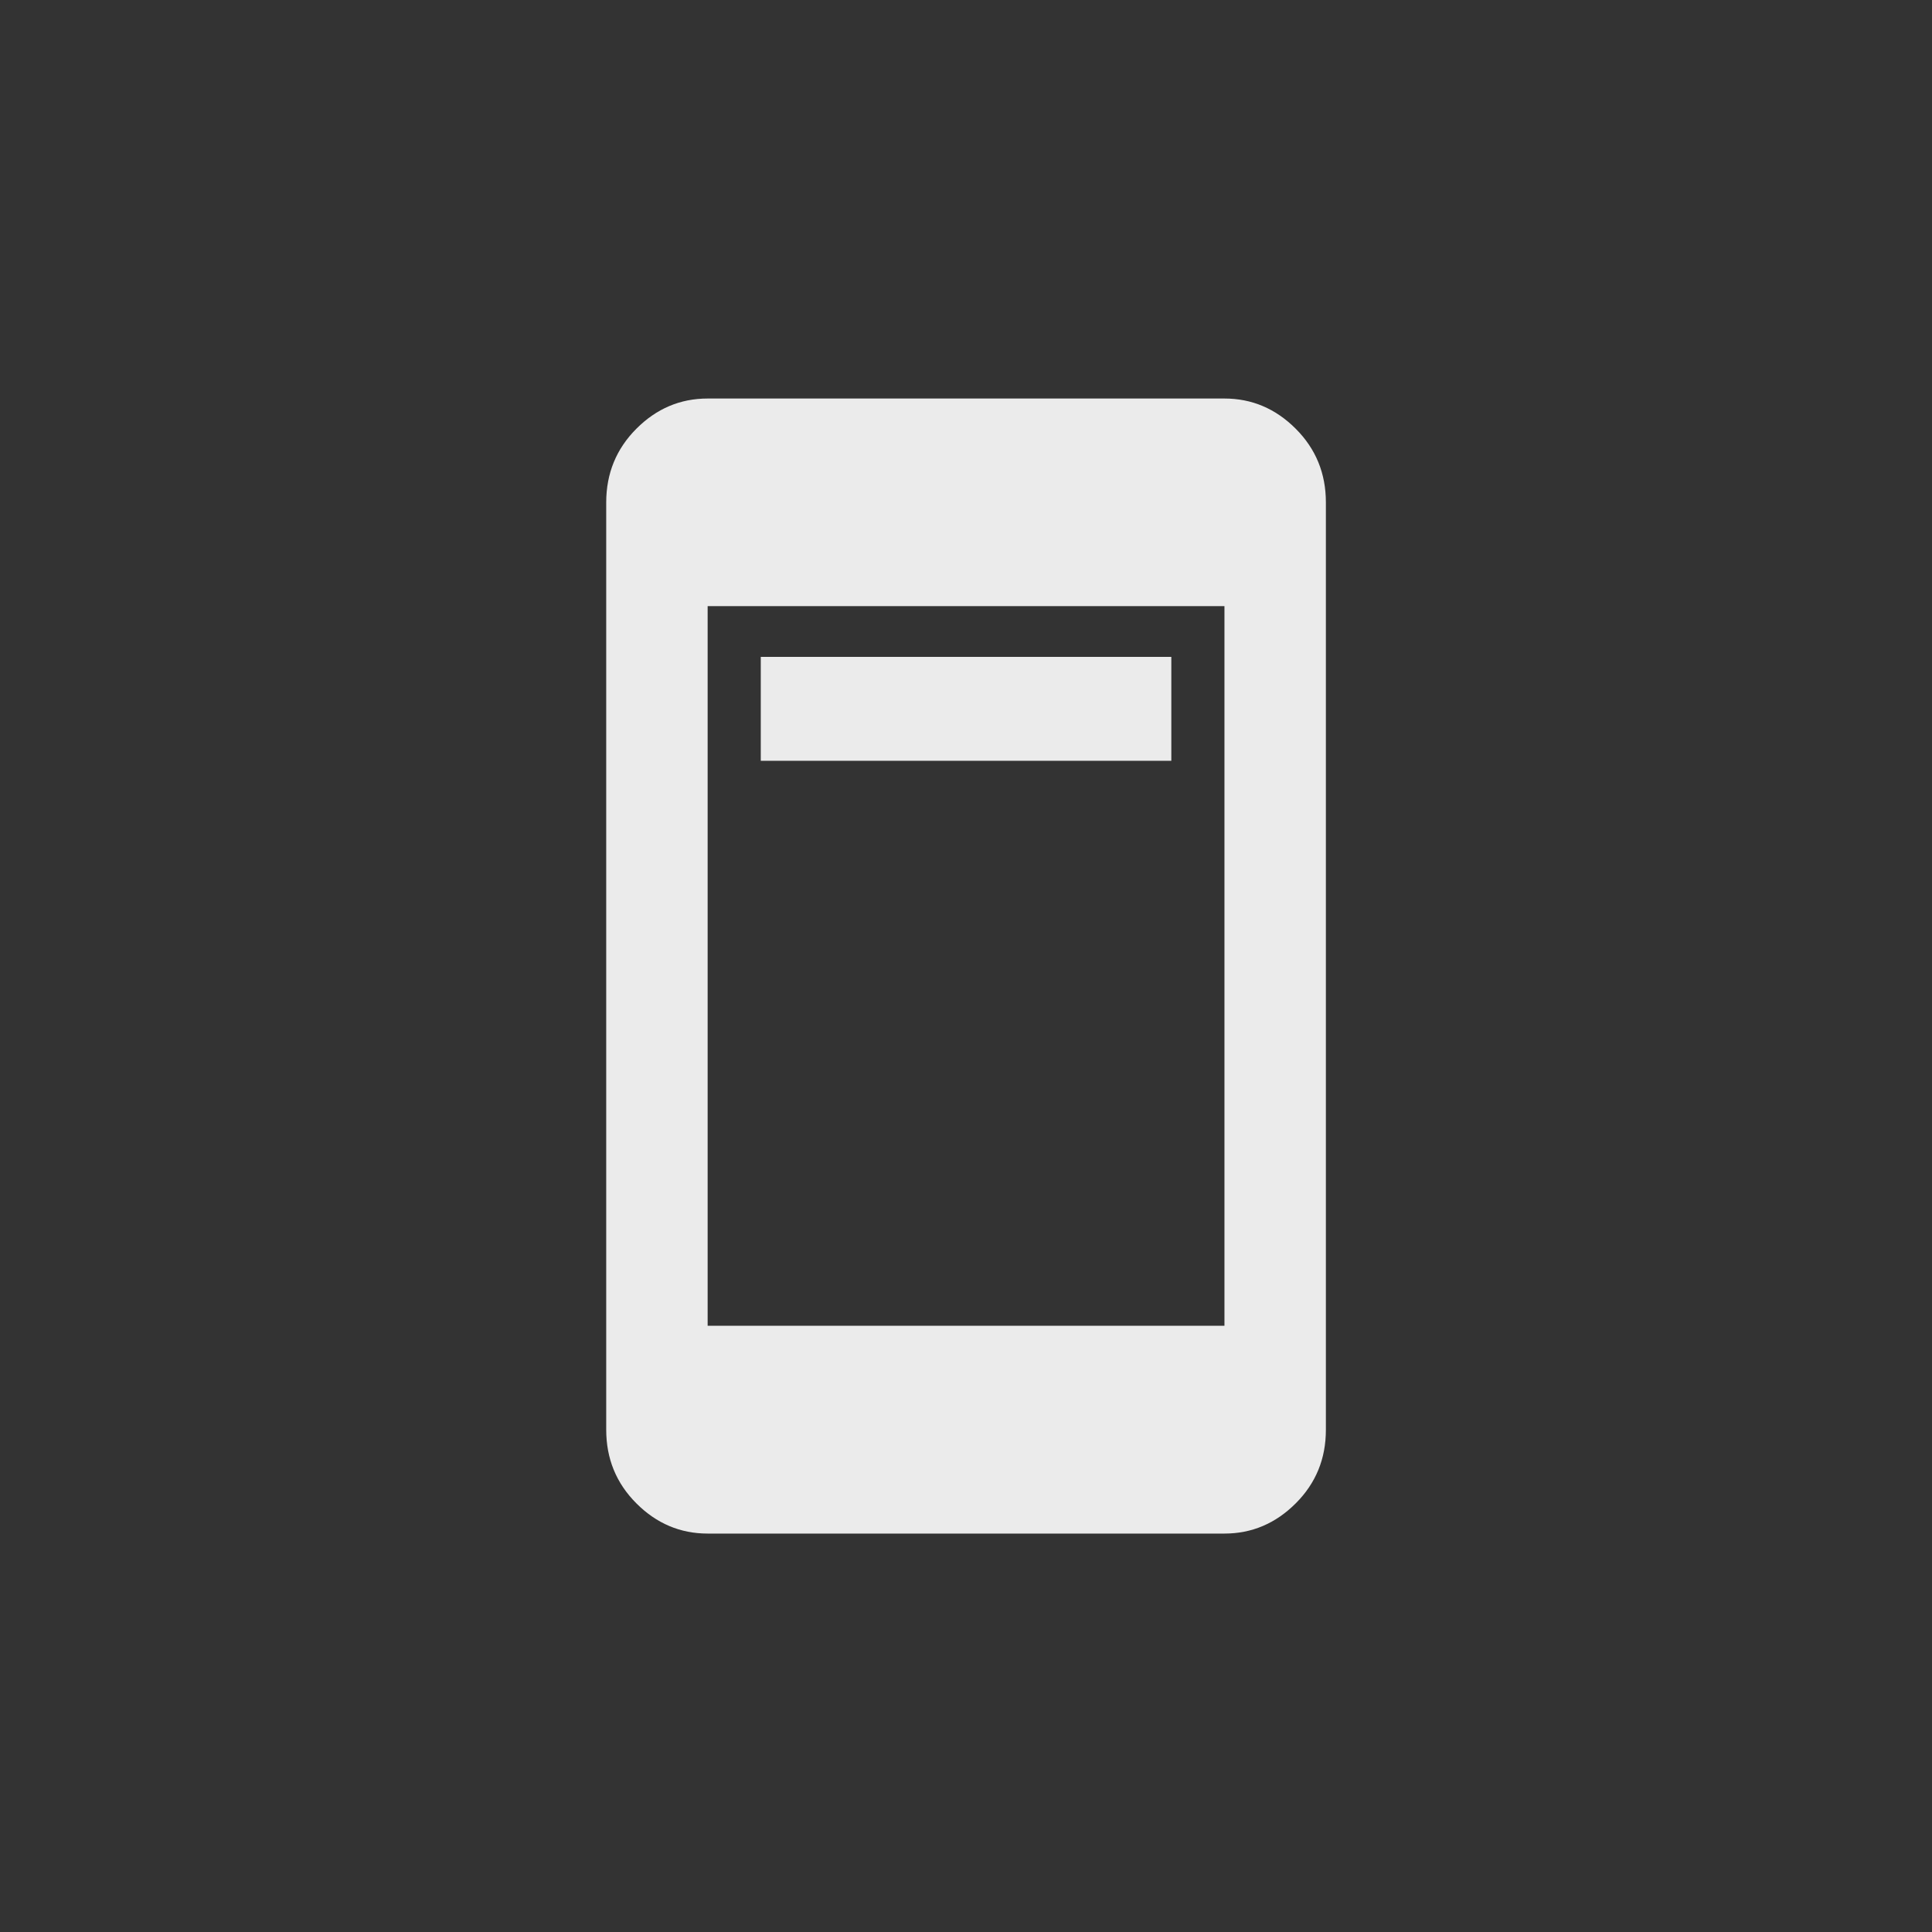 <!-- Generated by IcoMoon.io -->
<svg version="1.1" xmlns="http://www.w3.org/2000/svg" width="40" height="40" viewBox="0 0 40 40">
<rect x="0" y="0" width="40" height="40" fill="#333333" stroke="none"/>
<title>mt-ad_units</title>
<path fill="#ebebeb" d="M25.351 8.251h-10.7q-0.851 0-1.475 0.625t-0.625 1.525v19.2q0 0.9 0.625 1.525t1.475 0.625h10.7q0.849 0 1.475-0.625t0.625-1.525v-19.2q0-0.9-0.625-1.525t-1.475-0.625zM25.351 27.449h-10.7v-14.9h10.7v14.9zM15.751 13.6h8.5v2.151h-8.5v-2.151z"></path>
</svg>
